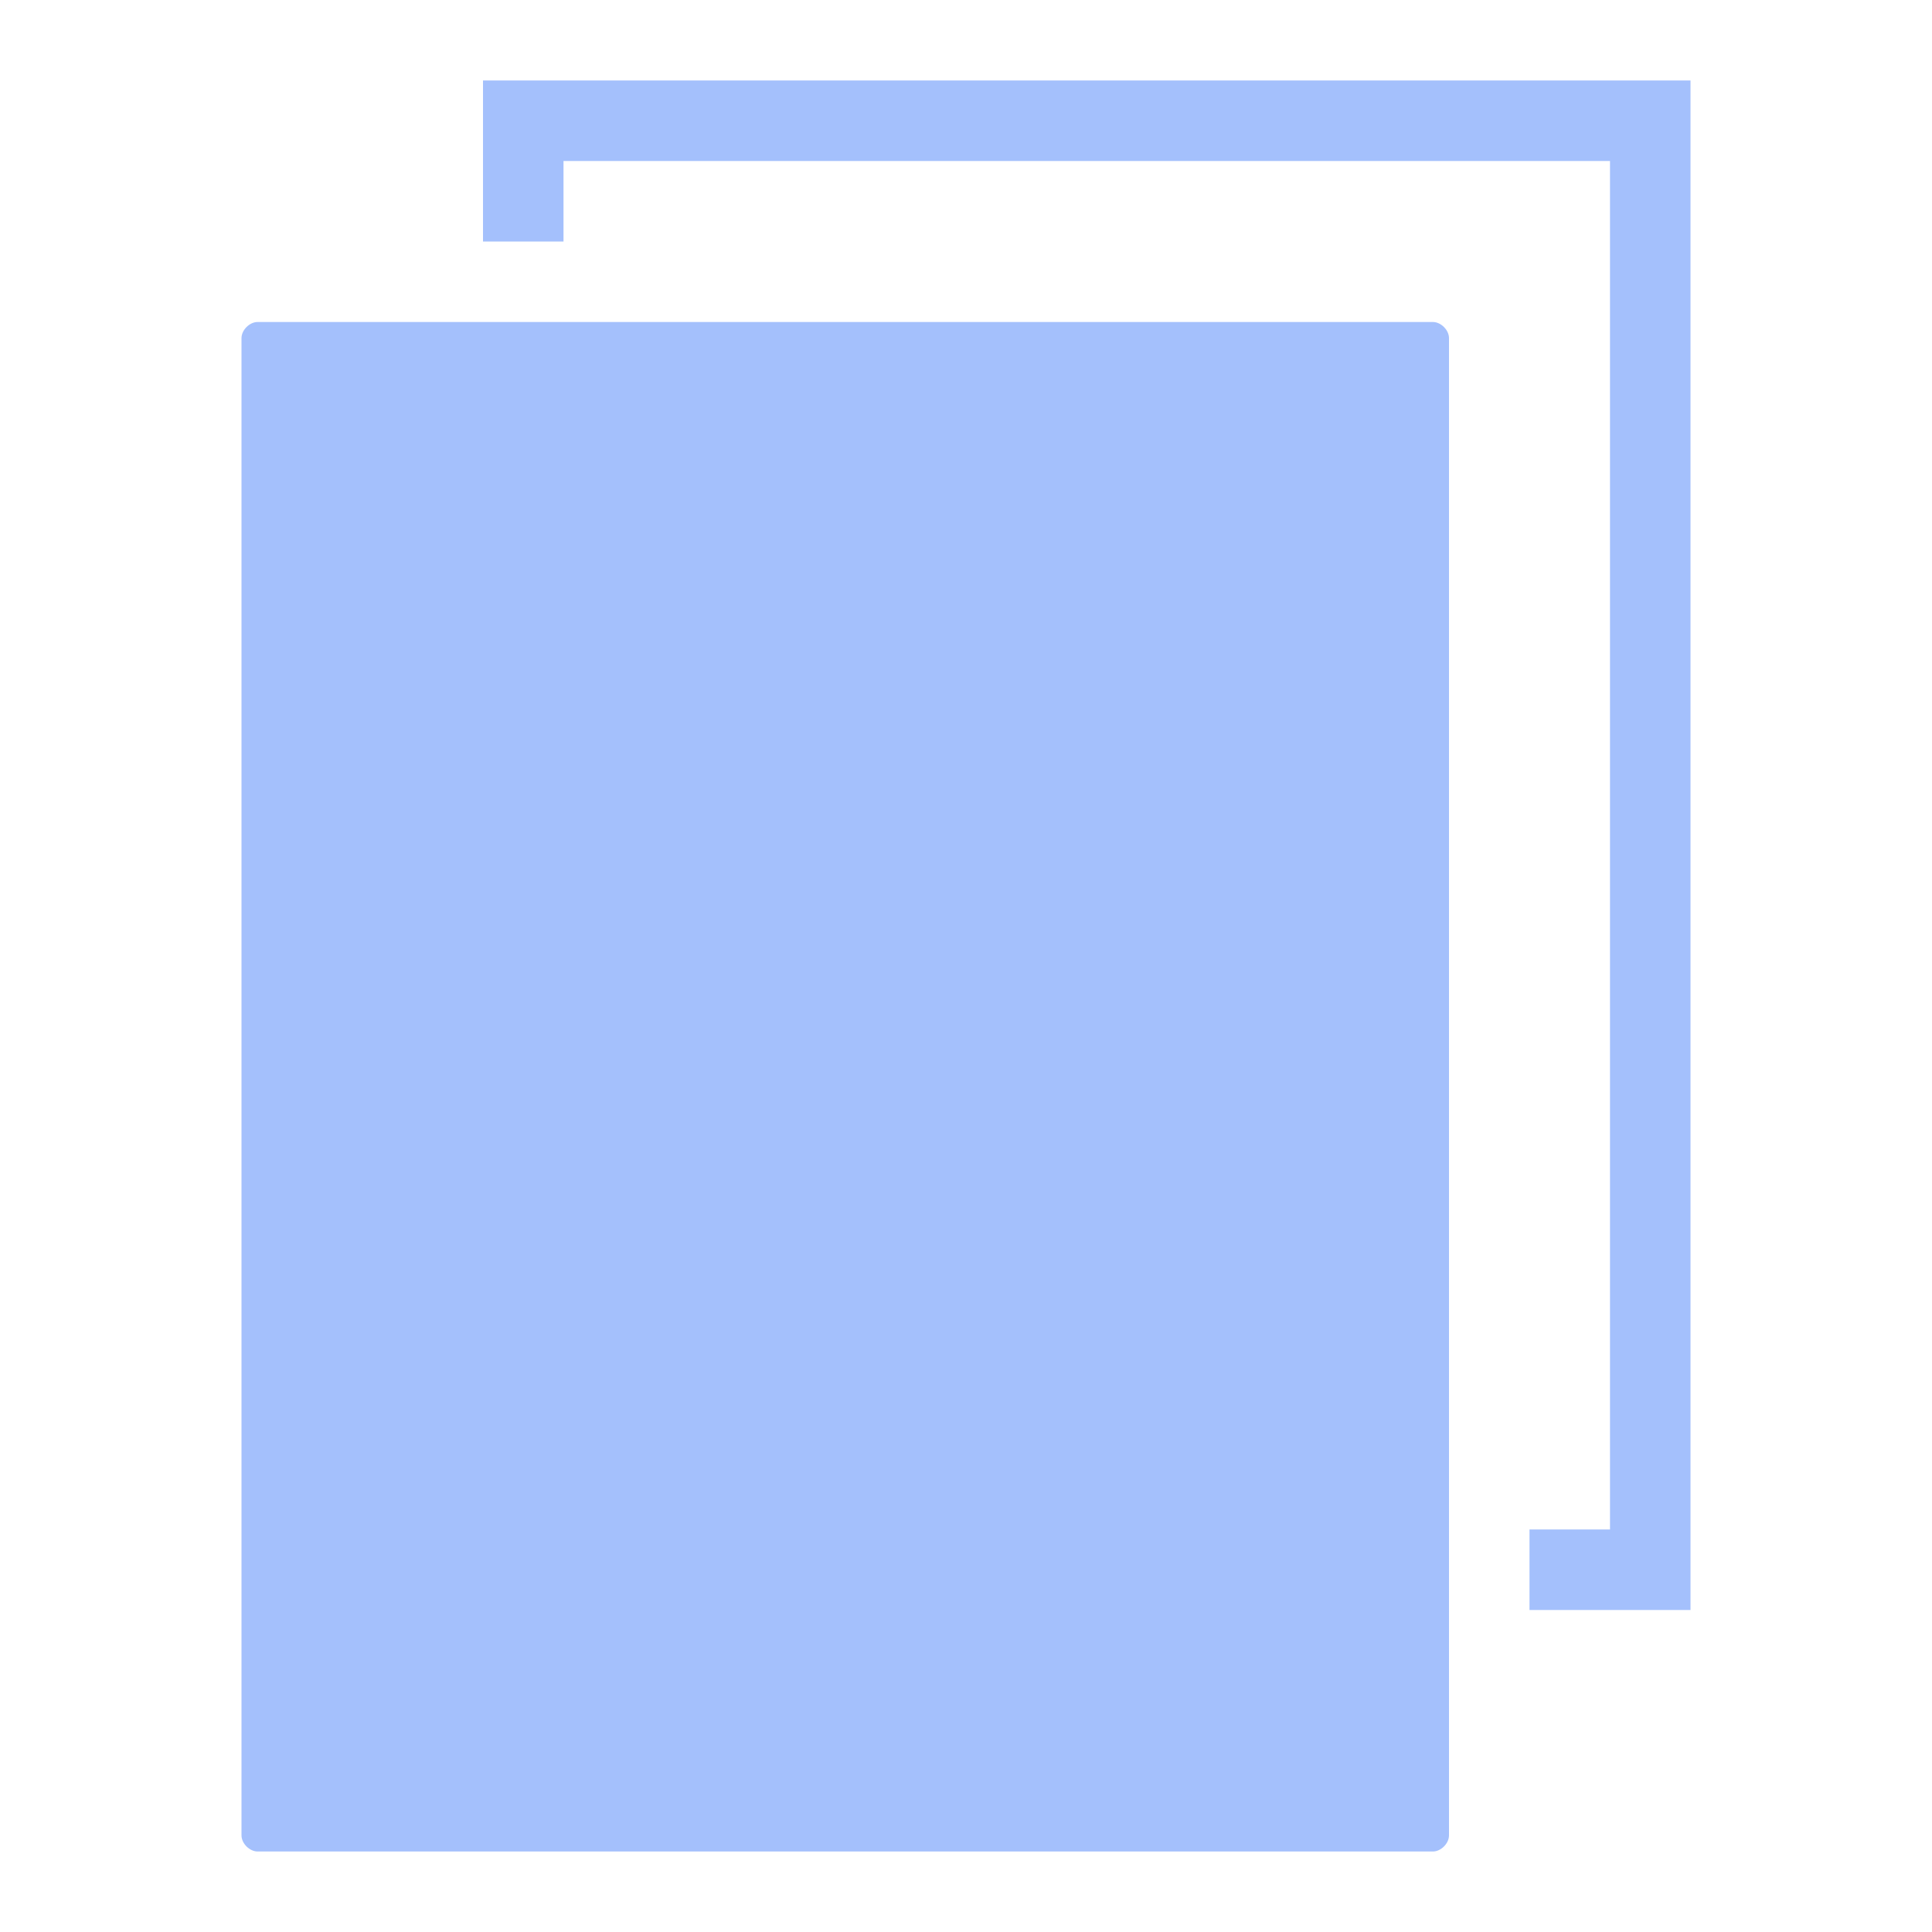 <?xml version="1.0" encoding="utf-8"?>
<!-- Generator: Adobe Illustrator 19.1.0, SVG Export Plug-In . SVG Version: 6.00 Build 0)  -->
<svg version="1.1" id="Layer_1" xmlns:sketch="http://www.bohemiancoding.com/sketch/ns"
	 xmlns="http://www.w3.org/2000/svg" xmlns:xlink="http://www.w3.org/1999/xlink" x="0px" y="0px" viewBox="-37 39 24 24"
	 style="enable-background:new -37 39 24 24;" xml:space="preserve">
<style type="text/css">
	.st0{fill:#A4C0FC;}
</style>
<title></title>
<desc></desc>
<g id="miu">
	<g id="Artboard-1" transform="translate(-503, -227)">
		<g id="slice" transform="translate(215, 119)">
		</g>
		<path id="editor-documents-files-outline-stroke" class="st0" d="M469.2,270c-0.1,0-0.2,0.1-0.2,0.2v18.6c0,0.1,0.1,0.2,0.2,0.2
			h14.6c0.1,0,0.2-0.1,0.2-0.2v-18.6c0-0.1-0.1-0.2-0.2-0.2H469.2z M470,271v17h13v-17H470z M471,273v1h11v-1H471L471,273z M471,276
			v1h11v-1H471L471,276z M471,279v1h11v-1H471L471,279z M471,282v1h11v-1H471L471,282z M471,285v1h7v-1H471L471,285z M472,269h1v-1
			h13v17h-1v1h2v-19h-15V269z"/>
	</g>
</g>
</svg>
